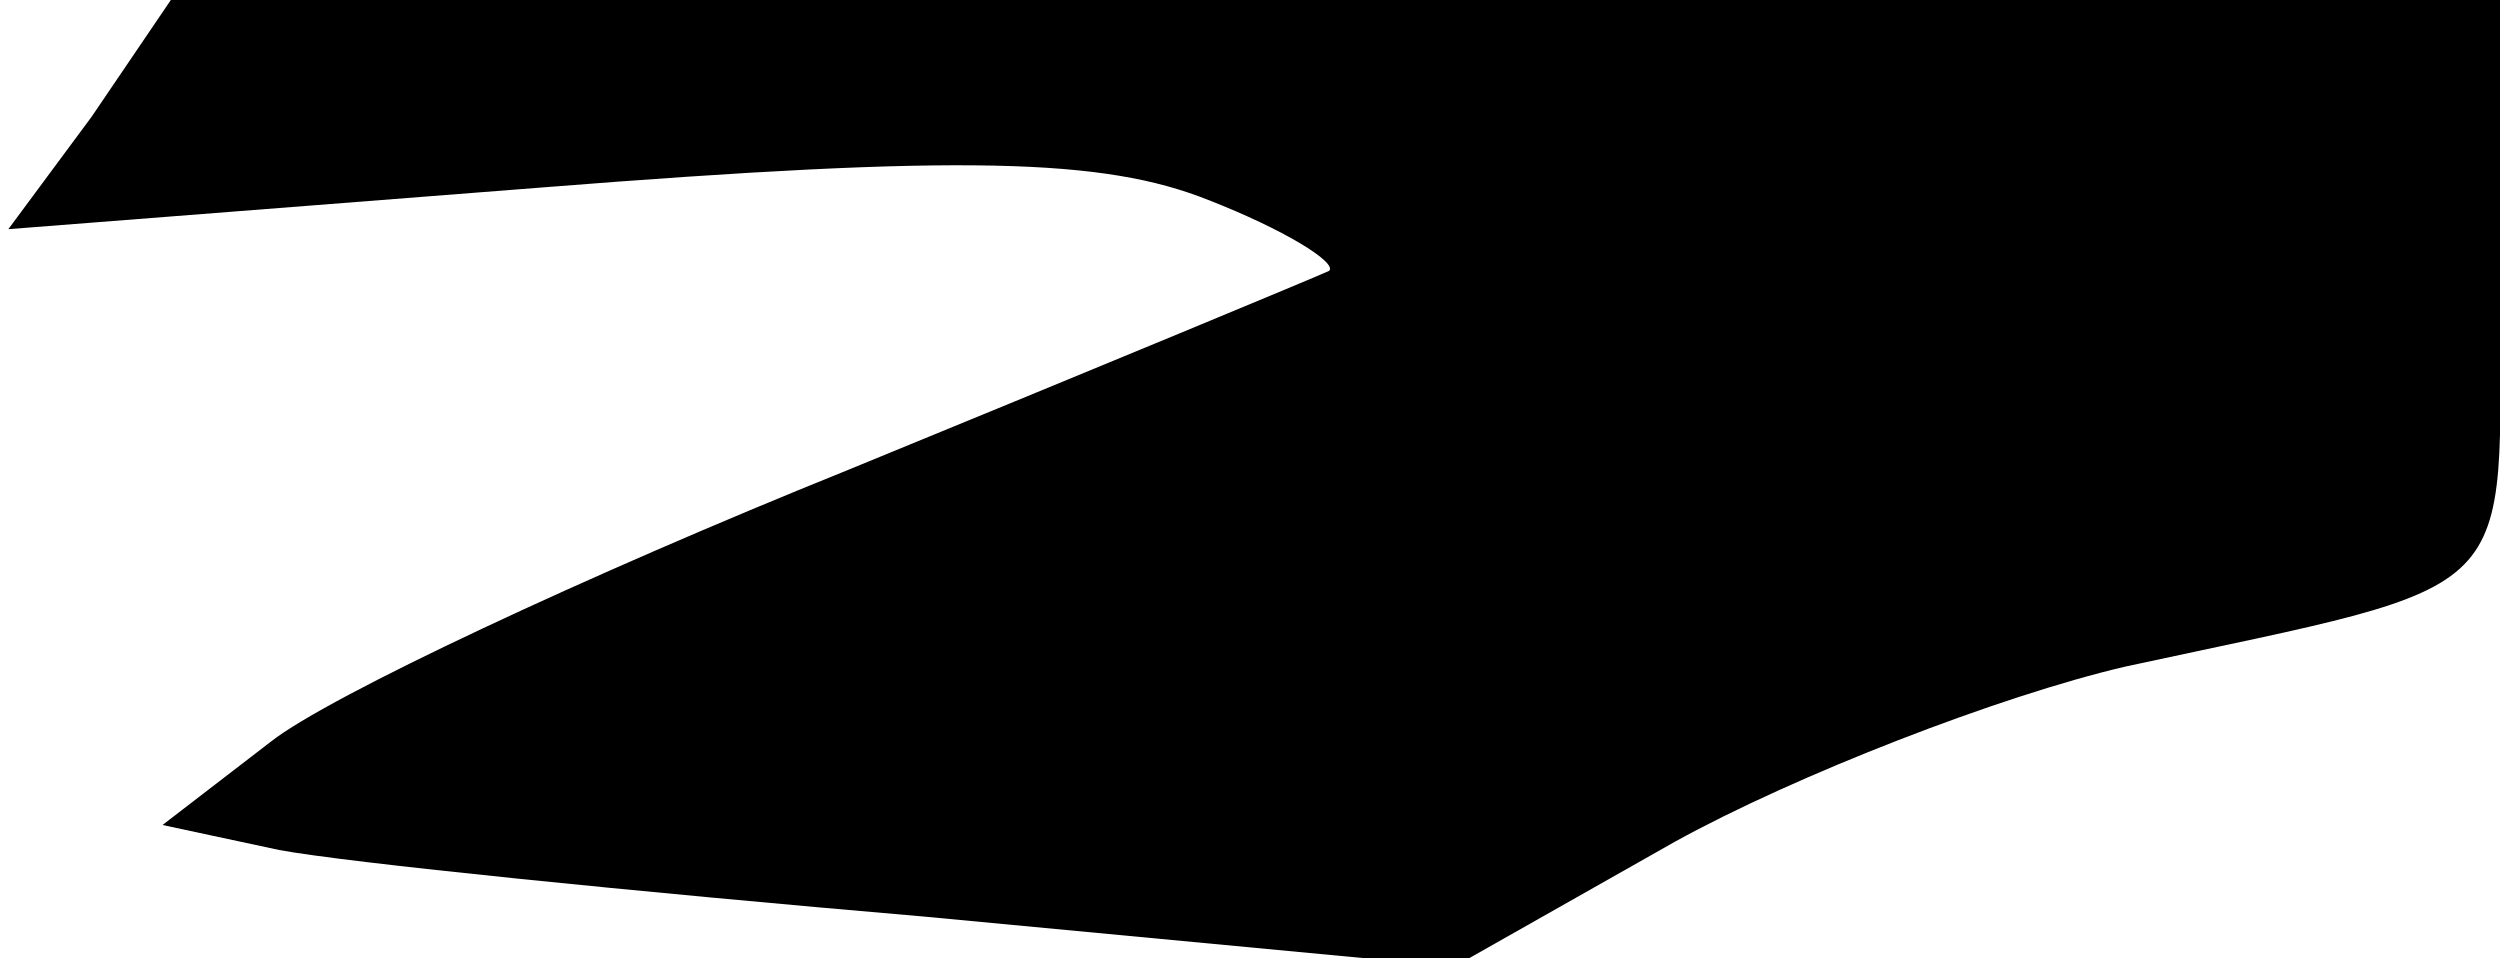 <?xml version="1.0" standalone="no"?>
<!DOCTYPE svg PUBLIC "-//W3C//DTD SVG 20010904//EN"
 "http://www.w3.org/TR/2001/REC-SVG-20010904/DTD/svg10.dtd">
<svg version="1.0" xmlns="http://www.w3.org/2000/svg"
 width="60pt" height="23pt" viewBox="0 0 60 23"
 preserveAspectRatio="xMidYMid meet">
<g transform="translate(0,23) scale(0.1,-0.1)"
fill="#000000" stroke="none">
<path fill="#000000" stroke="none" d="M22 202 l-20 -27 128 10 c101 8 135 7
160 -3 18 -7 31 -15 29 -17 -2 -1 -55 -23 -116 -48 -62 -25 -124 -54 -138 -65
l-26 -20 28 -6 c16 -3 85 -10 155 -16 l127 -12 53 30 c29 16 78 35 108 42 97
21 90 14 90 91 l0 69 -279 0 -280 0 -19 -28z"/>
</g>
</svg>
